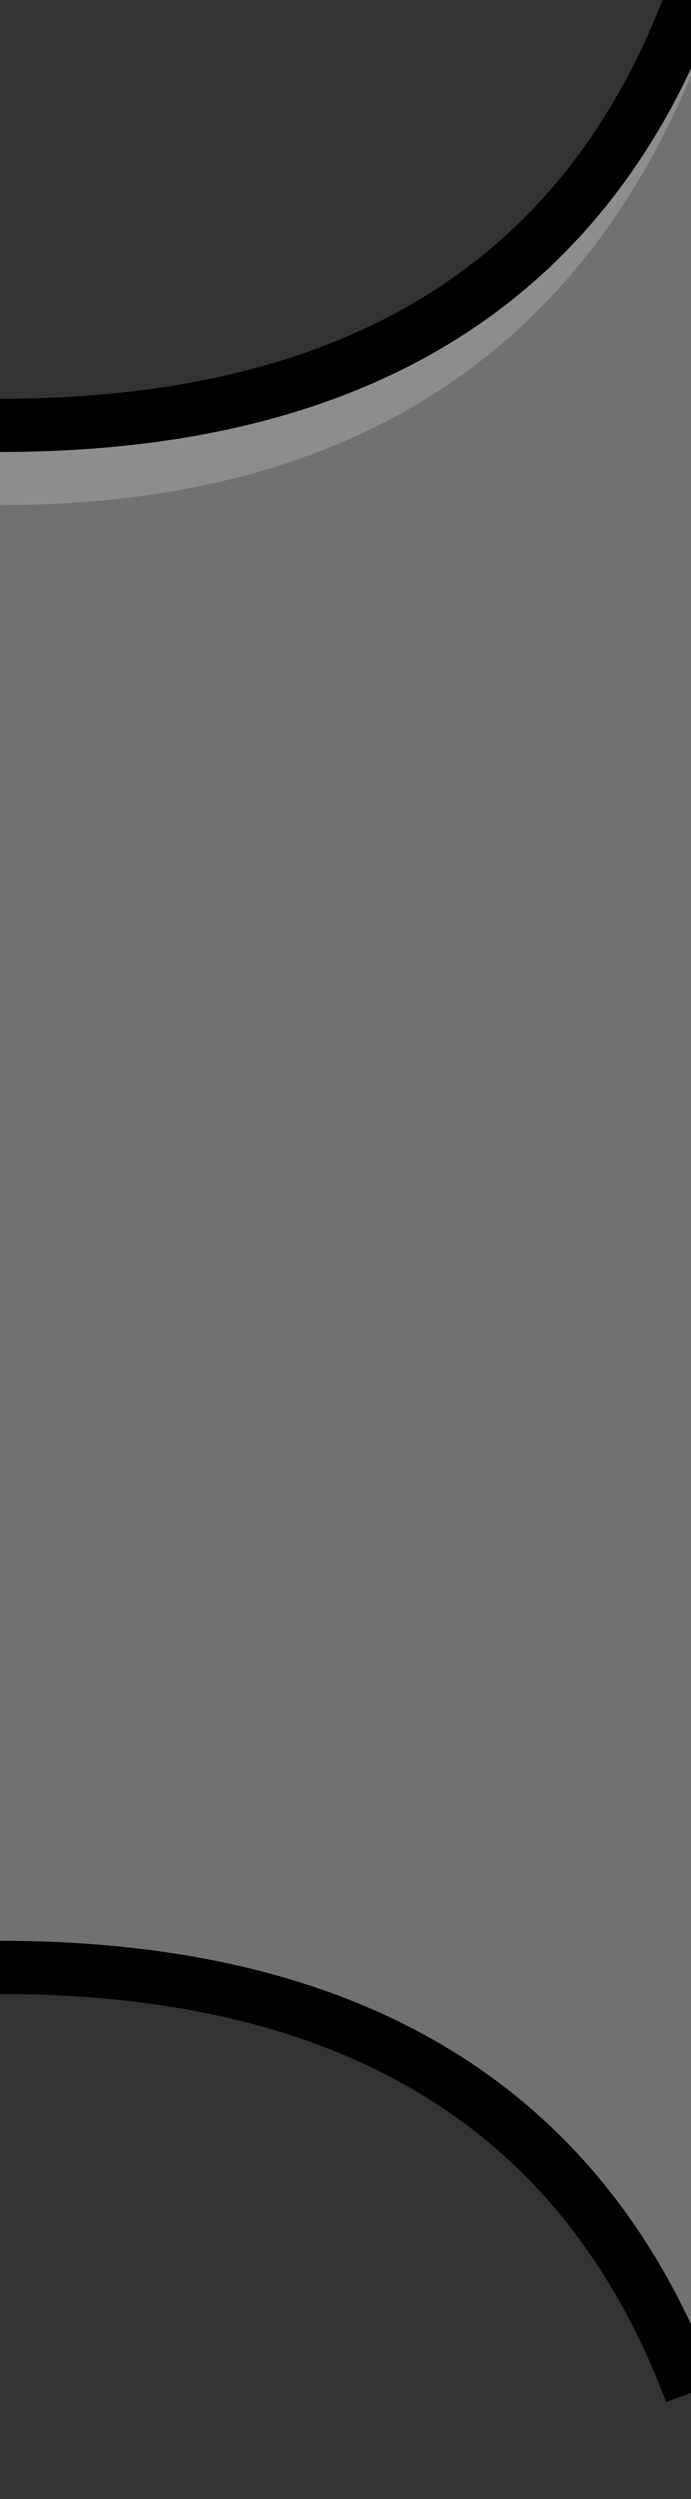 <svg xmlns="http://www.w3.org/2000/svg" viewBox="0 0 13 47">
<rect x="0" y="0" width="13" height="47" fill="#333333" stroke="none"/>
<!--    <rect x="0" y="0" width="13" height="48" fill="orange"></rect>-->
<!--
    <path fill="#353535" stroke="transparent" d="M 0 8 Q 10 8 13 0 L 13 45 Q 10 37 0 37"></path>
    <path stroke="rgba(255,255,255,0.2)" d="M 0 9 Q 10 9 13 0" fill="transparent"></path>
    <path fill="transparent" stroke="black" d="M 0 8 Q 10 8 13 0"></path>
    <path fill="transparent" stroke="black" d=" M 13 45 Q 10 37 0 37"></path>
-->
    <path fill="rgb(113,113,113)" stroke="transparent" d="M 0 8 Q 10 8 13 0 L 13 45 Q 10 37 0 37"></path>
    <path stroke="rgba(255,255,255,0.2)" d="M 0 9 Q 10 9 13 0" fill="transparent"></path>
    <path fill="transparent" stroke="black" d="M 0 8 Q 10 8 13 0"></path>
    <path fill="transparent" stroke="black" d=" M 13 45 Q 10 37 0 37"></path>
    
</svg>